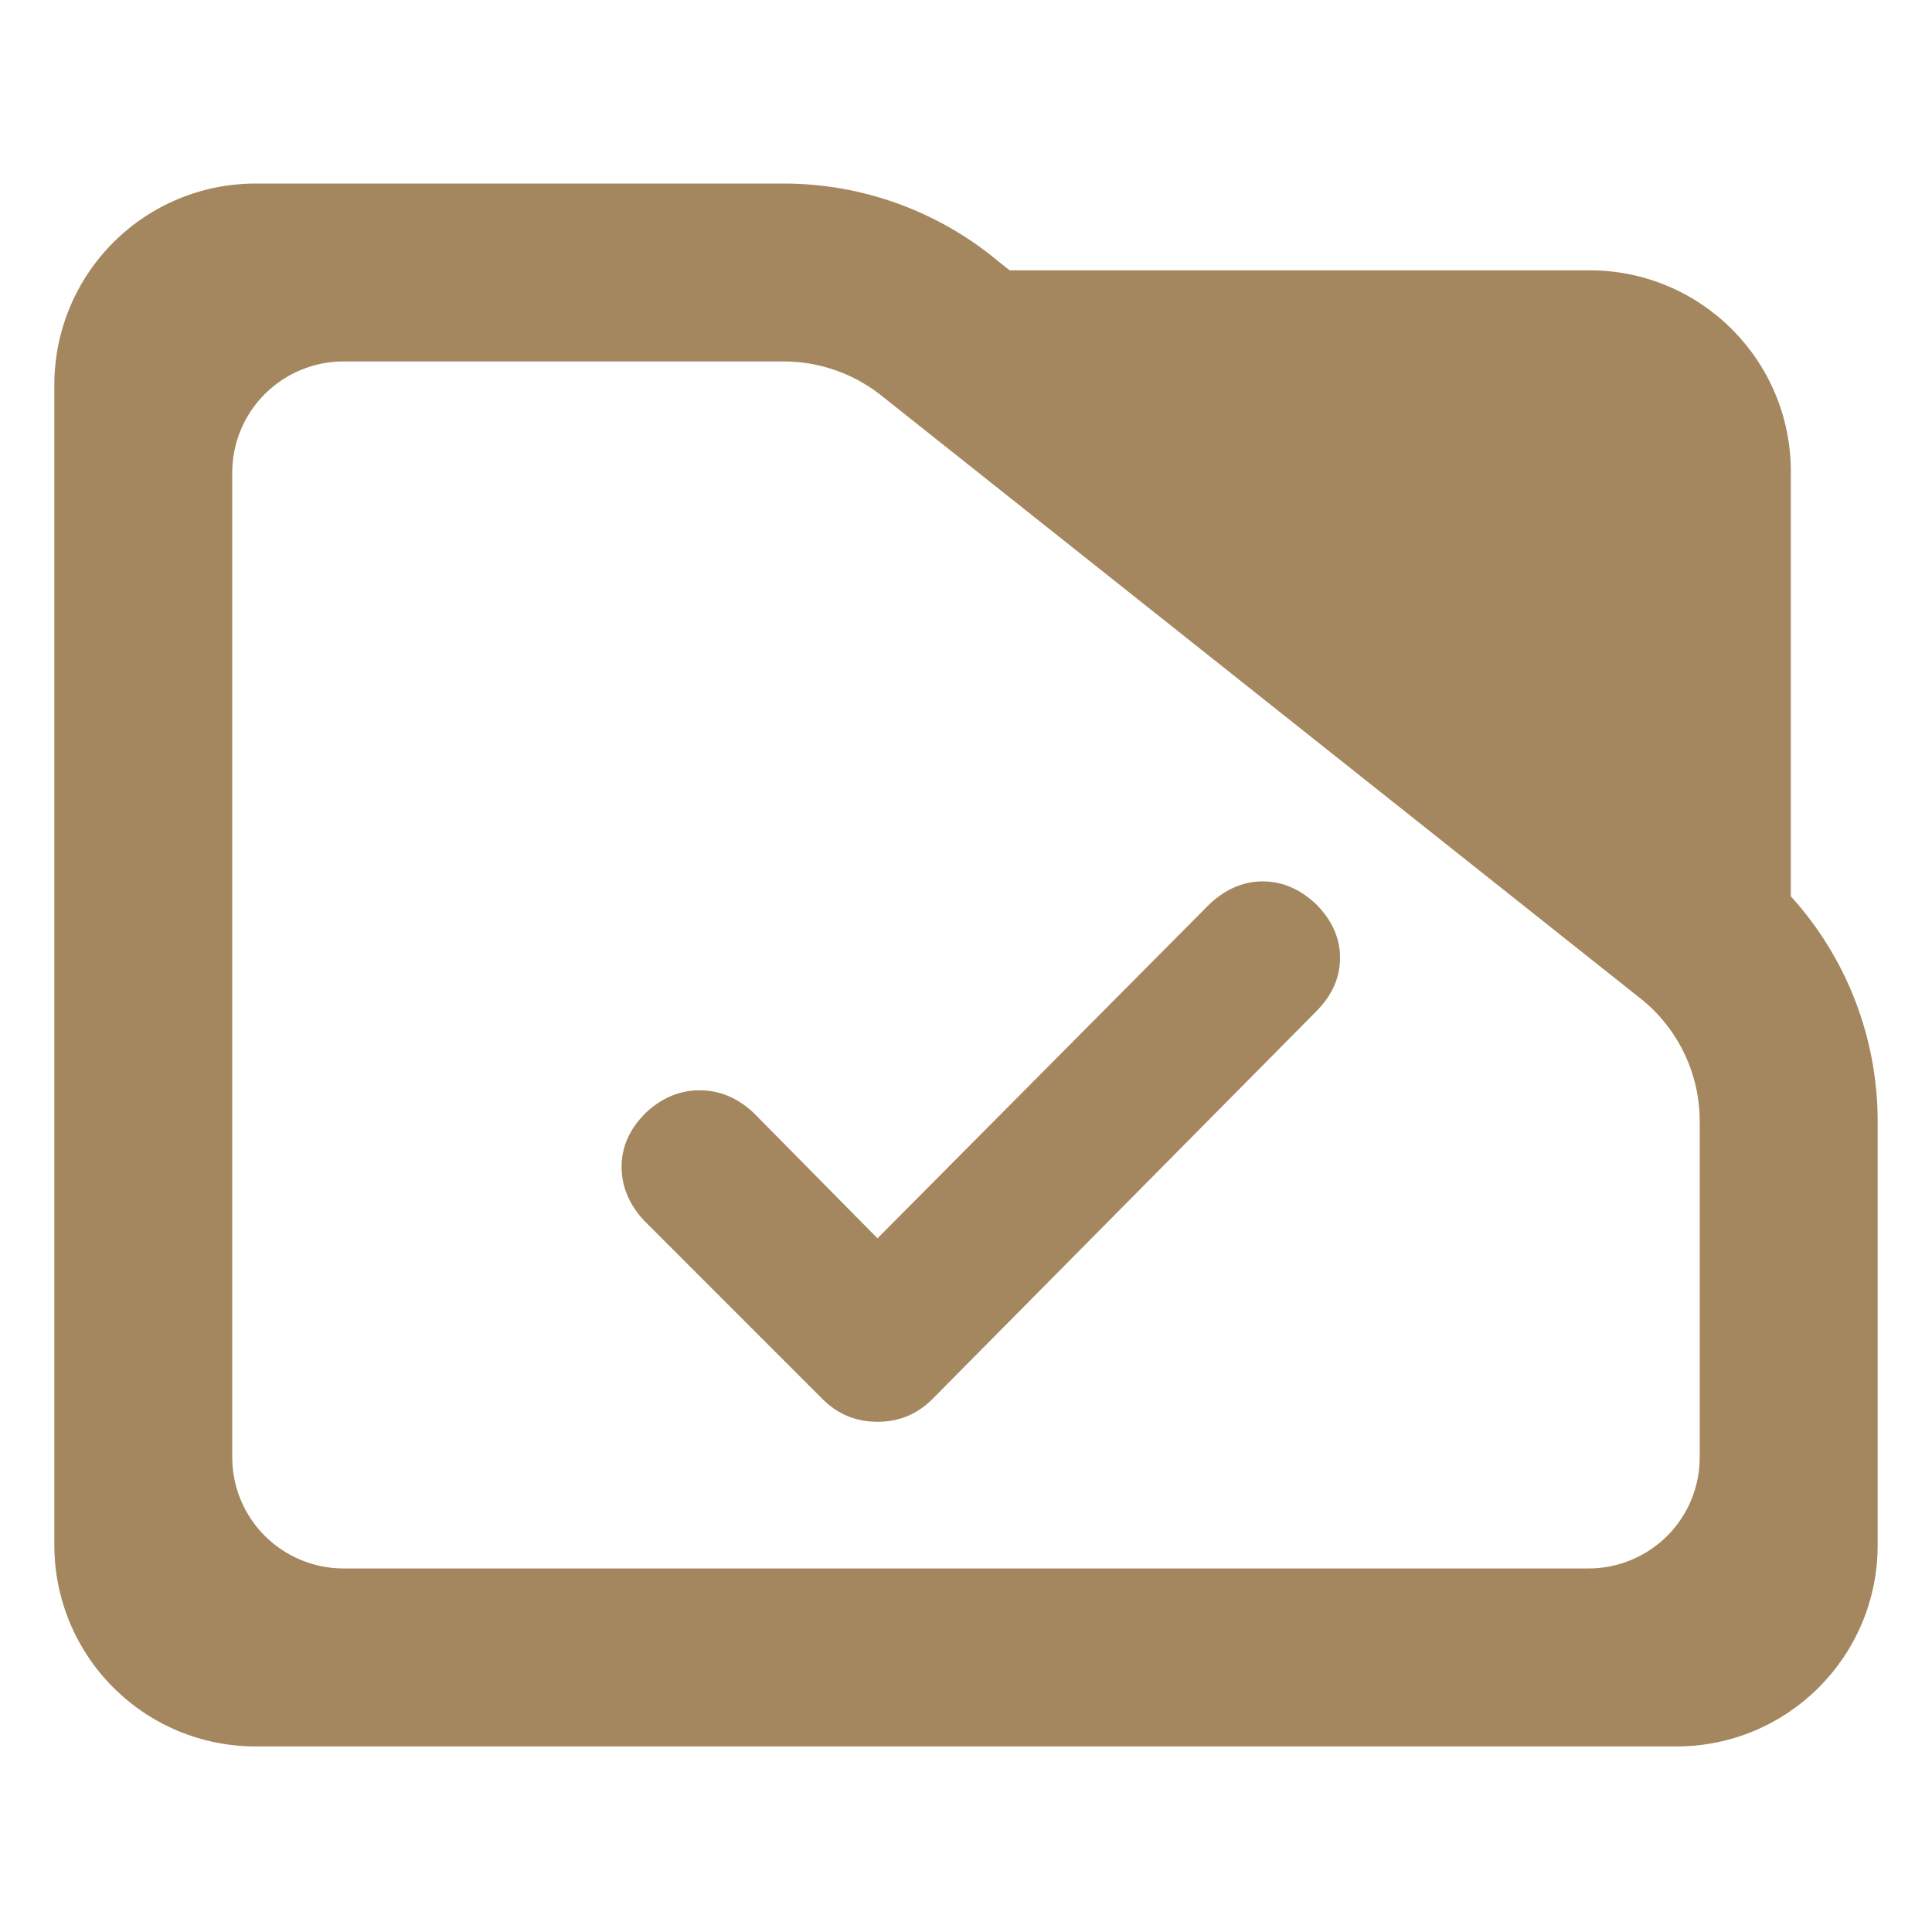 <?xml version="1.0" encoding="utf-8"?>
<svg clip-rule="evenodd" fill-rule="evenodd" stroke-linejoin="round" stroke-miterlimit="2" viewBox="0 0 48 48" xmlns="http://www.w3.org/2000/svg">
  <path fill="rgb(165, 135, 95)" d="M 44.493 22.269 C 45.873 23.788 46.65 25.778 46.65 27.857 L 46.65 38.39 C 46.65 41.152 44.412 43.39 41.65 43.39 L 6.35 43.39 C 5.023 43.39 3.751 42.863 2.815 41.926 C 1.877 40.988 1.35 39.716 1.35 38.39 L 1.35 9.56 C 1.35 8.233 1.877 6.962 2.815 6.024 C 3.751 5.087 5.023 4.56 6.35 4.56 L 19.47 4.56 C 21.415 4.56 23.3 5.241 24.795 6.486 L 25.085 6.716 L 39.494 6.716 C 42.255 6.716 44.493 8.955 44.493 11.716 L 44.493 22.269 Z M 40.824 24.86 L 21.96 9.878 C 21.259 9.298 20.38 8.98 19.47 8.98 L 8.533 8.98 C 7.8 8.98 7.098 9.272 6.579 9.79 C 6.061 10.307 5.77 11.01 5.77 11.742 L 5.77 36.206 C 5.77 36.939 6.061 37.642 6.579 38.158 C 7.098 38.676 7.8 38.968 8.533 38.968 L 39.467 38.968 C 40.2 38.968 40.902 38.676 41.42 38.16 C 41.939 37.642 42.229 36.939 42.229 36.206 L 42.229 27.857 C 42.229 26.707 41.722 25.616 40.842 24.875 L 40.824 24.86 Z M 21.801 30.766 L 30.055 22.458 C 30.454 22.085 30.894 21.898 31.373 21.898 C 31.853 21.898 32.293 22.085 32.692 22.458 C 33.093 22.858 33.293 23.305 33.293 23.798 C 33.293 24.291 33.093 24.738 32.692 25.137 L 23.16 34.765 C 22.787 35.137 22.334 35.324 21.801 35.324 C 21.268 35.324 20.814 35.137 20.441 34.765 L 16.003 30.326 C 15.63 29.926 15.443 29.479 15.443 28.986 C 15.443 28.493 15.643 28.046 16.044 27.647 C 16.443 27.273 16.889 27.088 17.382 27.088 C 17.876 27.088 18.323 27.273 18.722 27.647 L 21.801 30.766 Z"/>
</svg>